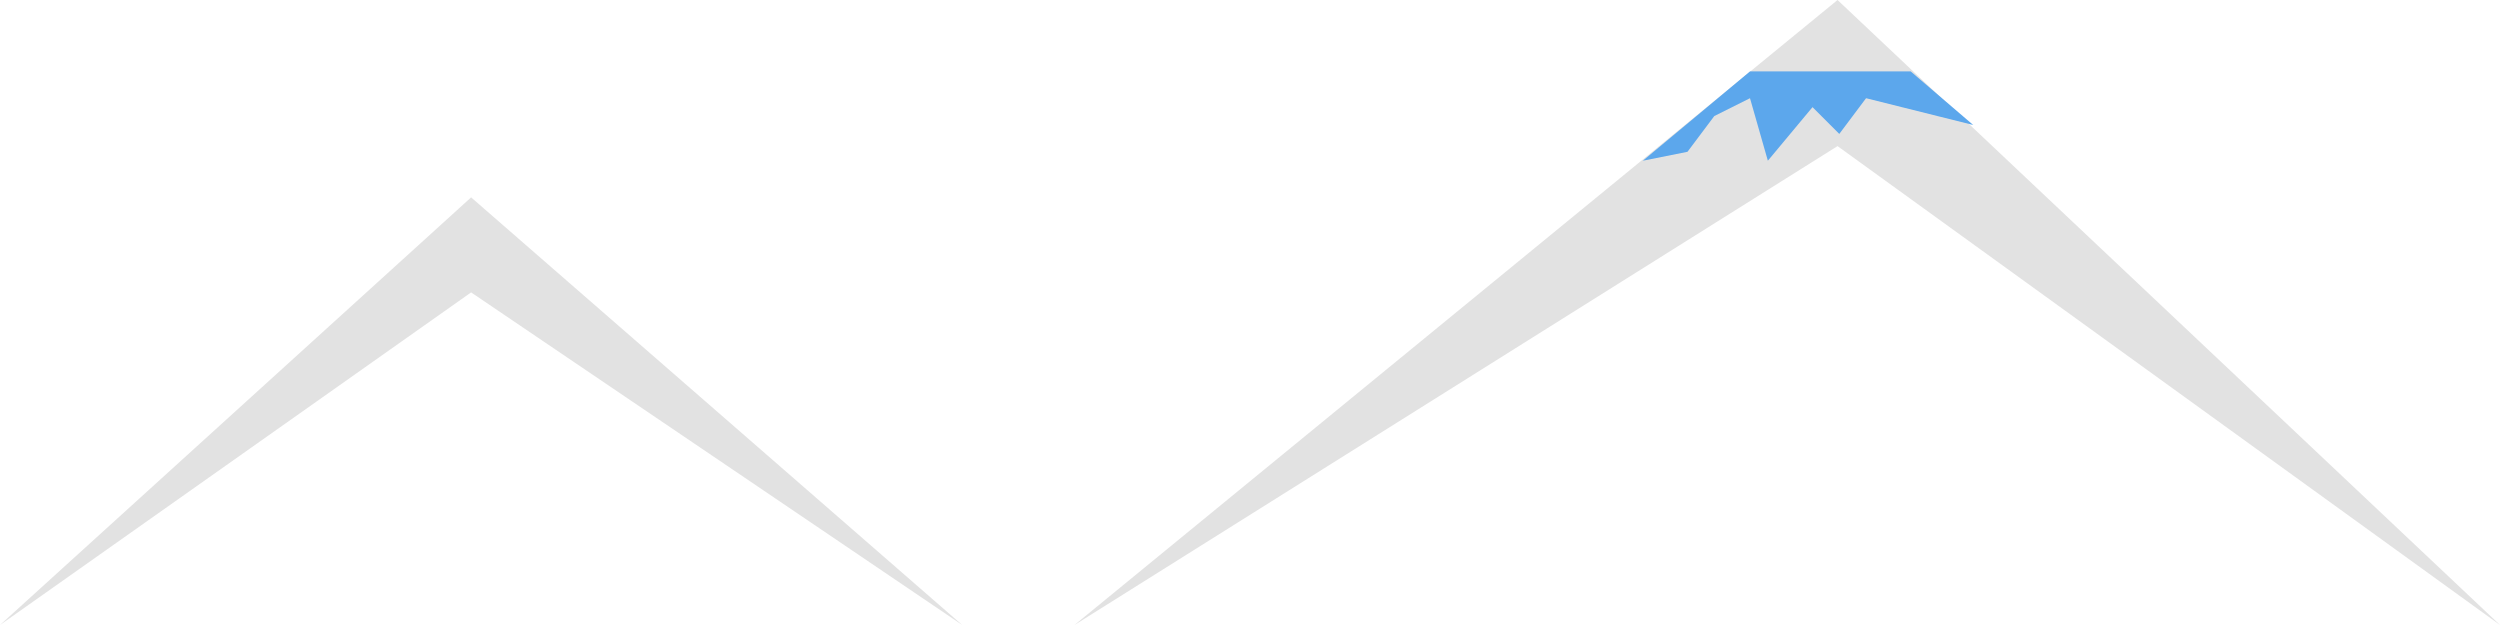 <svg width="140" height="35" viewBox="0 0 140 35" fill="none" xmlns="http://www.w3.org/2000/svg">
<path d="M26.382 11.053L53.885 35L26.382 16.374L0 35L26.382 11.053Z" fill="#DDDDDD" fill-opacity="0.84"/>
<path d="M102.902 0L140 35L102.902 8.182L60.171 35L102.902 0Z" fill="#DDDDDD" fill-opacity="0.84"/>
<path d="M98 4H107L110.5 7L104.5 5.5L103 7.5L101.5 6L99 9L98 5.5L96 6.5L94.5 8.5L92 9L98 4Z" fill="#5CA7EC"/>
</svg>
